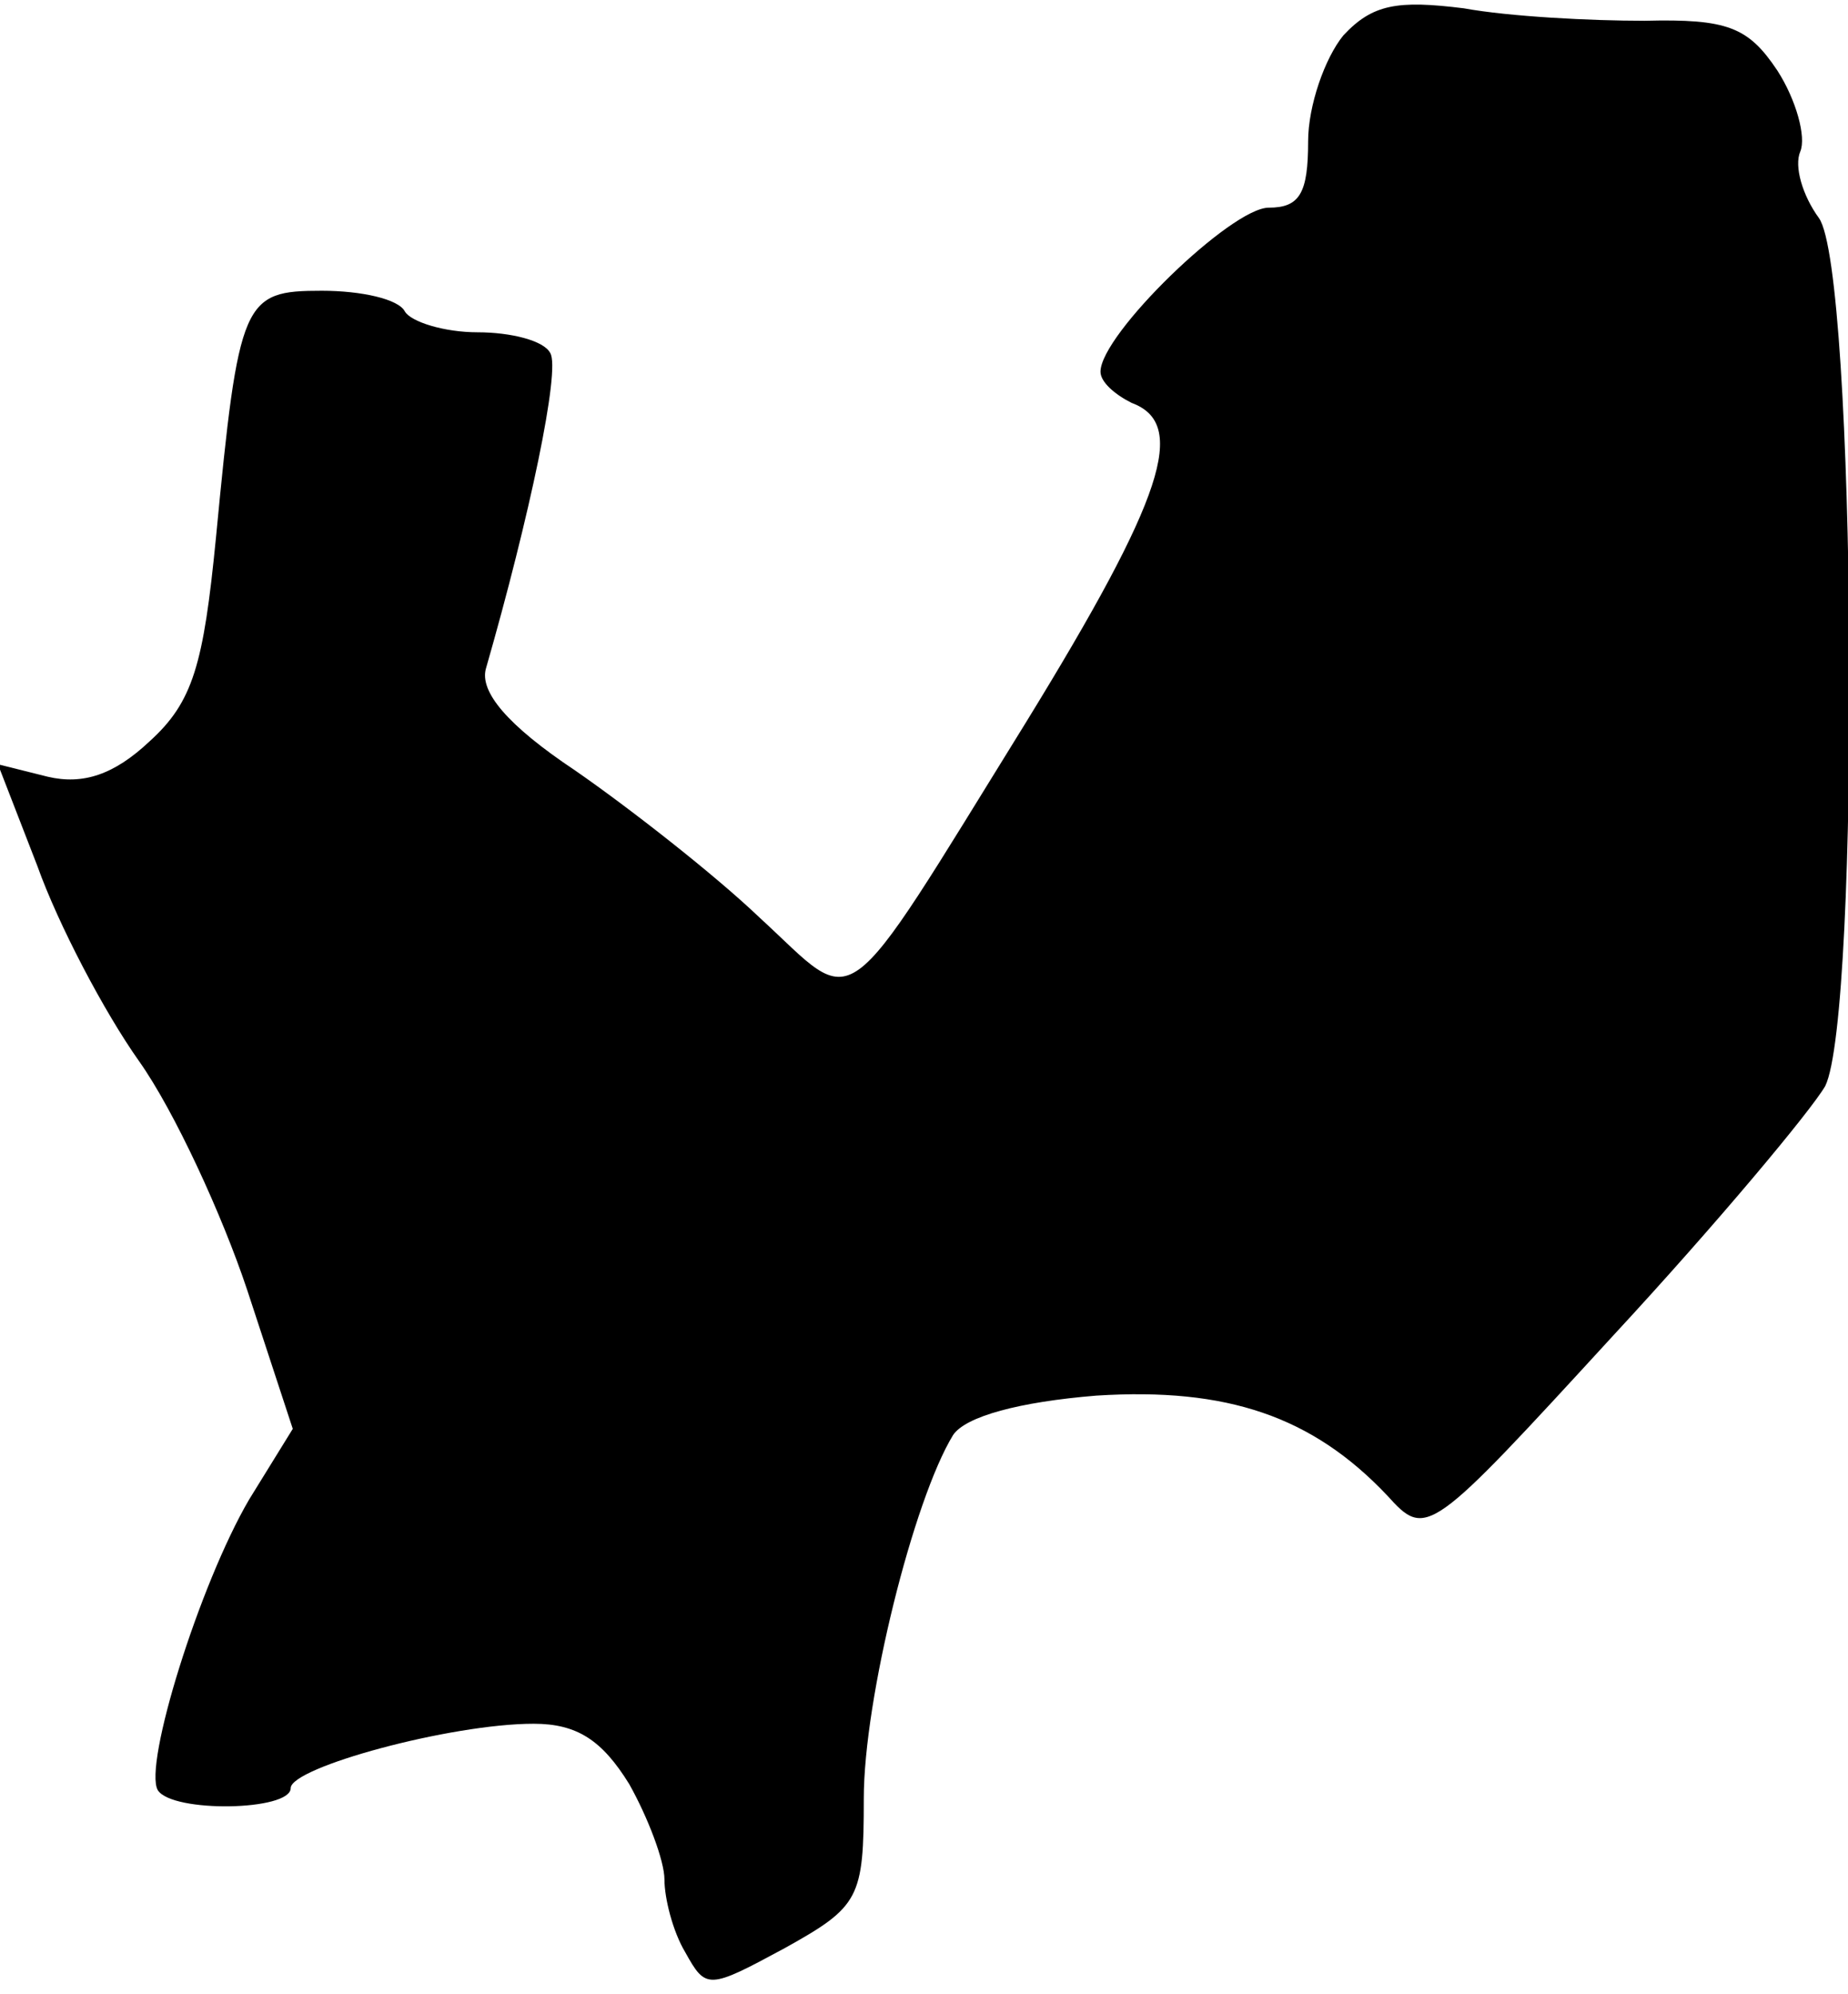<?xml version="1.0" standalone="no"?>
<!DOCTYPE svg PUBLIC "-//W3C//DTD SVG 20010904//EN"
 "http://www.w3.org/TR/2001/REC-SVG-20010904/DTD/svg10.dtd">
<svg version="1.0" xmlns="http://www.w3.org/2000/svg"
 width="89pt" height="96pt" viewBox="0 0 89 96"
 preserveAspectRatio="xMidYMid meet">
<g transform="translate(0,96) scale(0.1,-0.1)"
fill="#000000" stroke="none">
<path fill="#000000" stroke="none" d="M647 943 c-9 -11 -17 -34 -17 -51 0
-25 -4 -32 -19 -32 -18 0 -81 -61 -81 -79 0 -5 7 -11 15 -15 27 -10 16 -45
-51 -154 -91 -147 -80 -138 -128 -94 -22 21 -63 53 -89 71 -33 22 -46 38 -43
49 21 73 36 144 31 152 -3 6 -19 10 -35 10 -16 0 -32 5 -35 10 -3 6 -21 10
-40 10 -38 0 -40 -4 -51 -119 -6 -61 -11 -79 -32 -98 -17 -16 -32 -21 -49 -17
l-24 6 19 -49 c10 -28 32 -70 49 -94 17 -24 40 -74 52 -110 l22 -67 -21 -34
c-24 -41 -51 -128 -44 -140 7 -11 64 -10 64 1 0 10 77 31 117 31 21 0 33 -8
46 -29 9 -16 17 -37 17 -46 0 -9 4 -25 10 -35 10 -18 11 -18 48 2 36 20 38 24
38 72 0 48 24 144 43 175 6 9 32 16 69 19 63 4 104 -10 140 -48 19 -21 20 -20
109 77 50 54 95 108 102 120 17 34 15 393 -3 418 -8 11 -12 25 -9 32 3 7 -2
25 -11 39 -14 21 -24 25 -64 24 -26 0 -65 2 -87 6 -32 4 -44 2 -58 -13z"/>
</g>
</svg>
